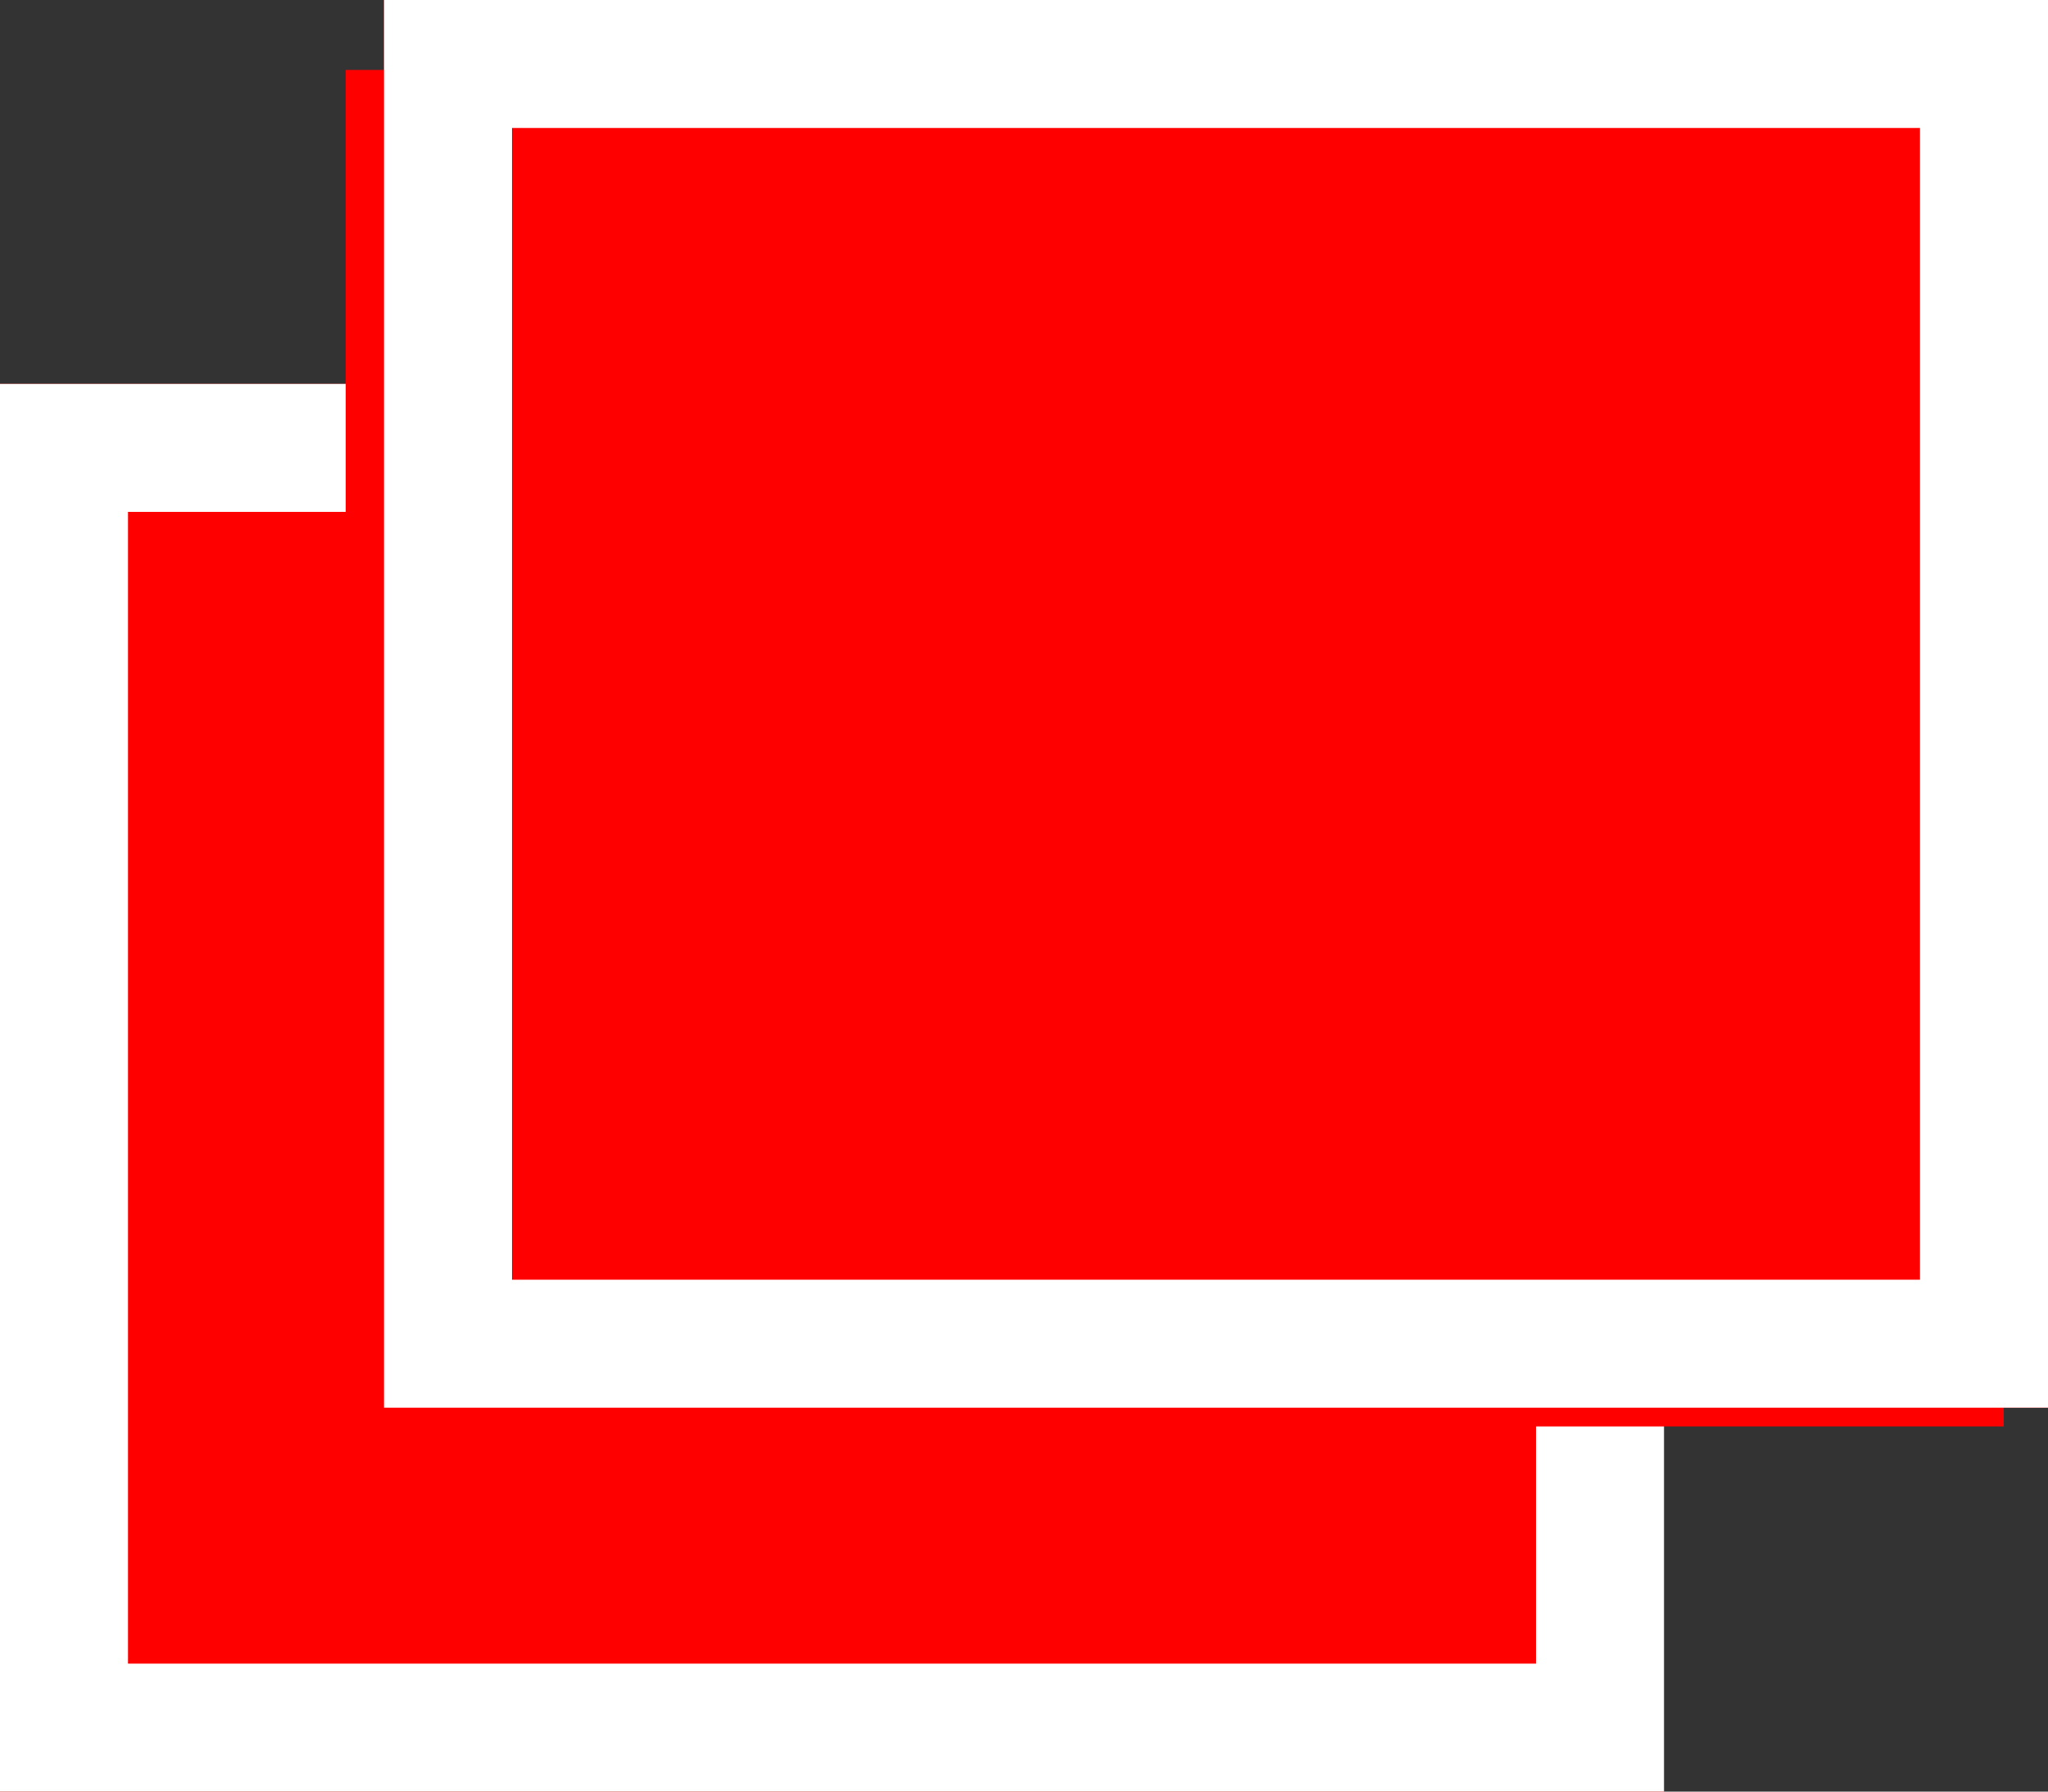 <svg xmlns="http://www.w3.org/2000/svg" width="16" height="14" viewBox="0 0 16 14"><rect x="0" y="0" width="16" height="14" fill="#333333" stroke="none"/><g transform="translate(-512.242 -4479.064)"><g transform="translate(512.242 4482.064)" fill="red" stroke="#fff" stroke-width="1"><rect width="13" height="11" stroke="none"/><rect x="0.5" y="0.5" width="12" height="10" fill="none"/></g><g transform="translate(514.944 4479.612)" fill="red" stroke="red" stroke-width="2"><rect width="12.952" height="10.597" stroke="none"/><rect x="1" y="1" width="10.952" height="8.597" fill="none"/></g><g transform="translate(515.242 4479.064)" fill="red" stroke="#fff" stroke-width="1"><rect width="13" height="11" stroke="none"/><rect x="0.5" y="0.5" width="12" height="10" fill="none"/></g></g></svg>